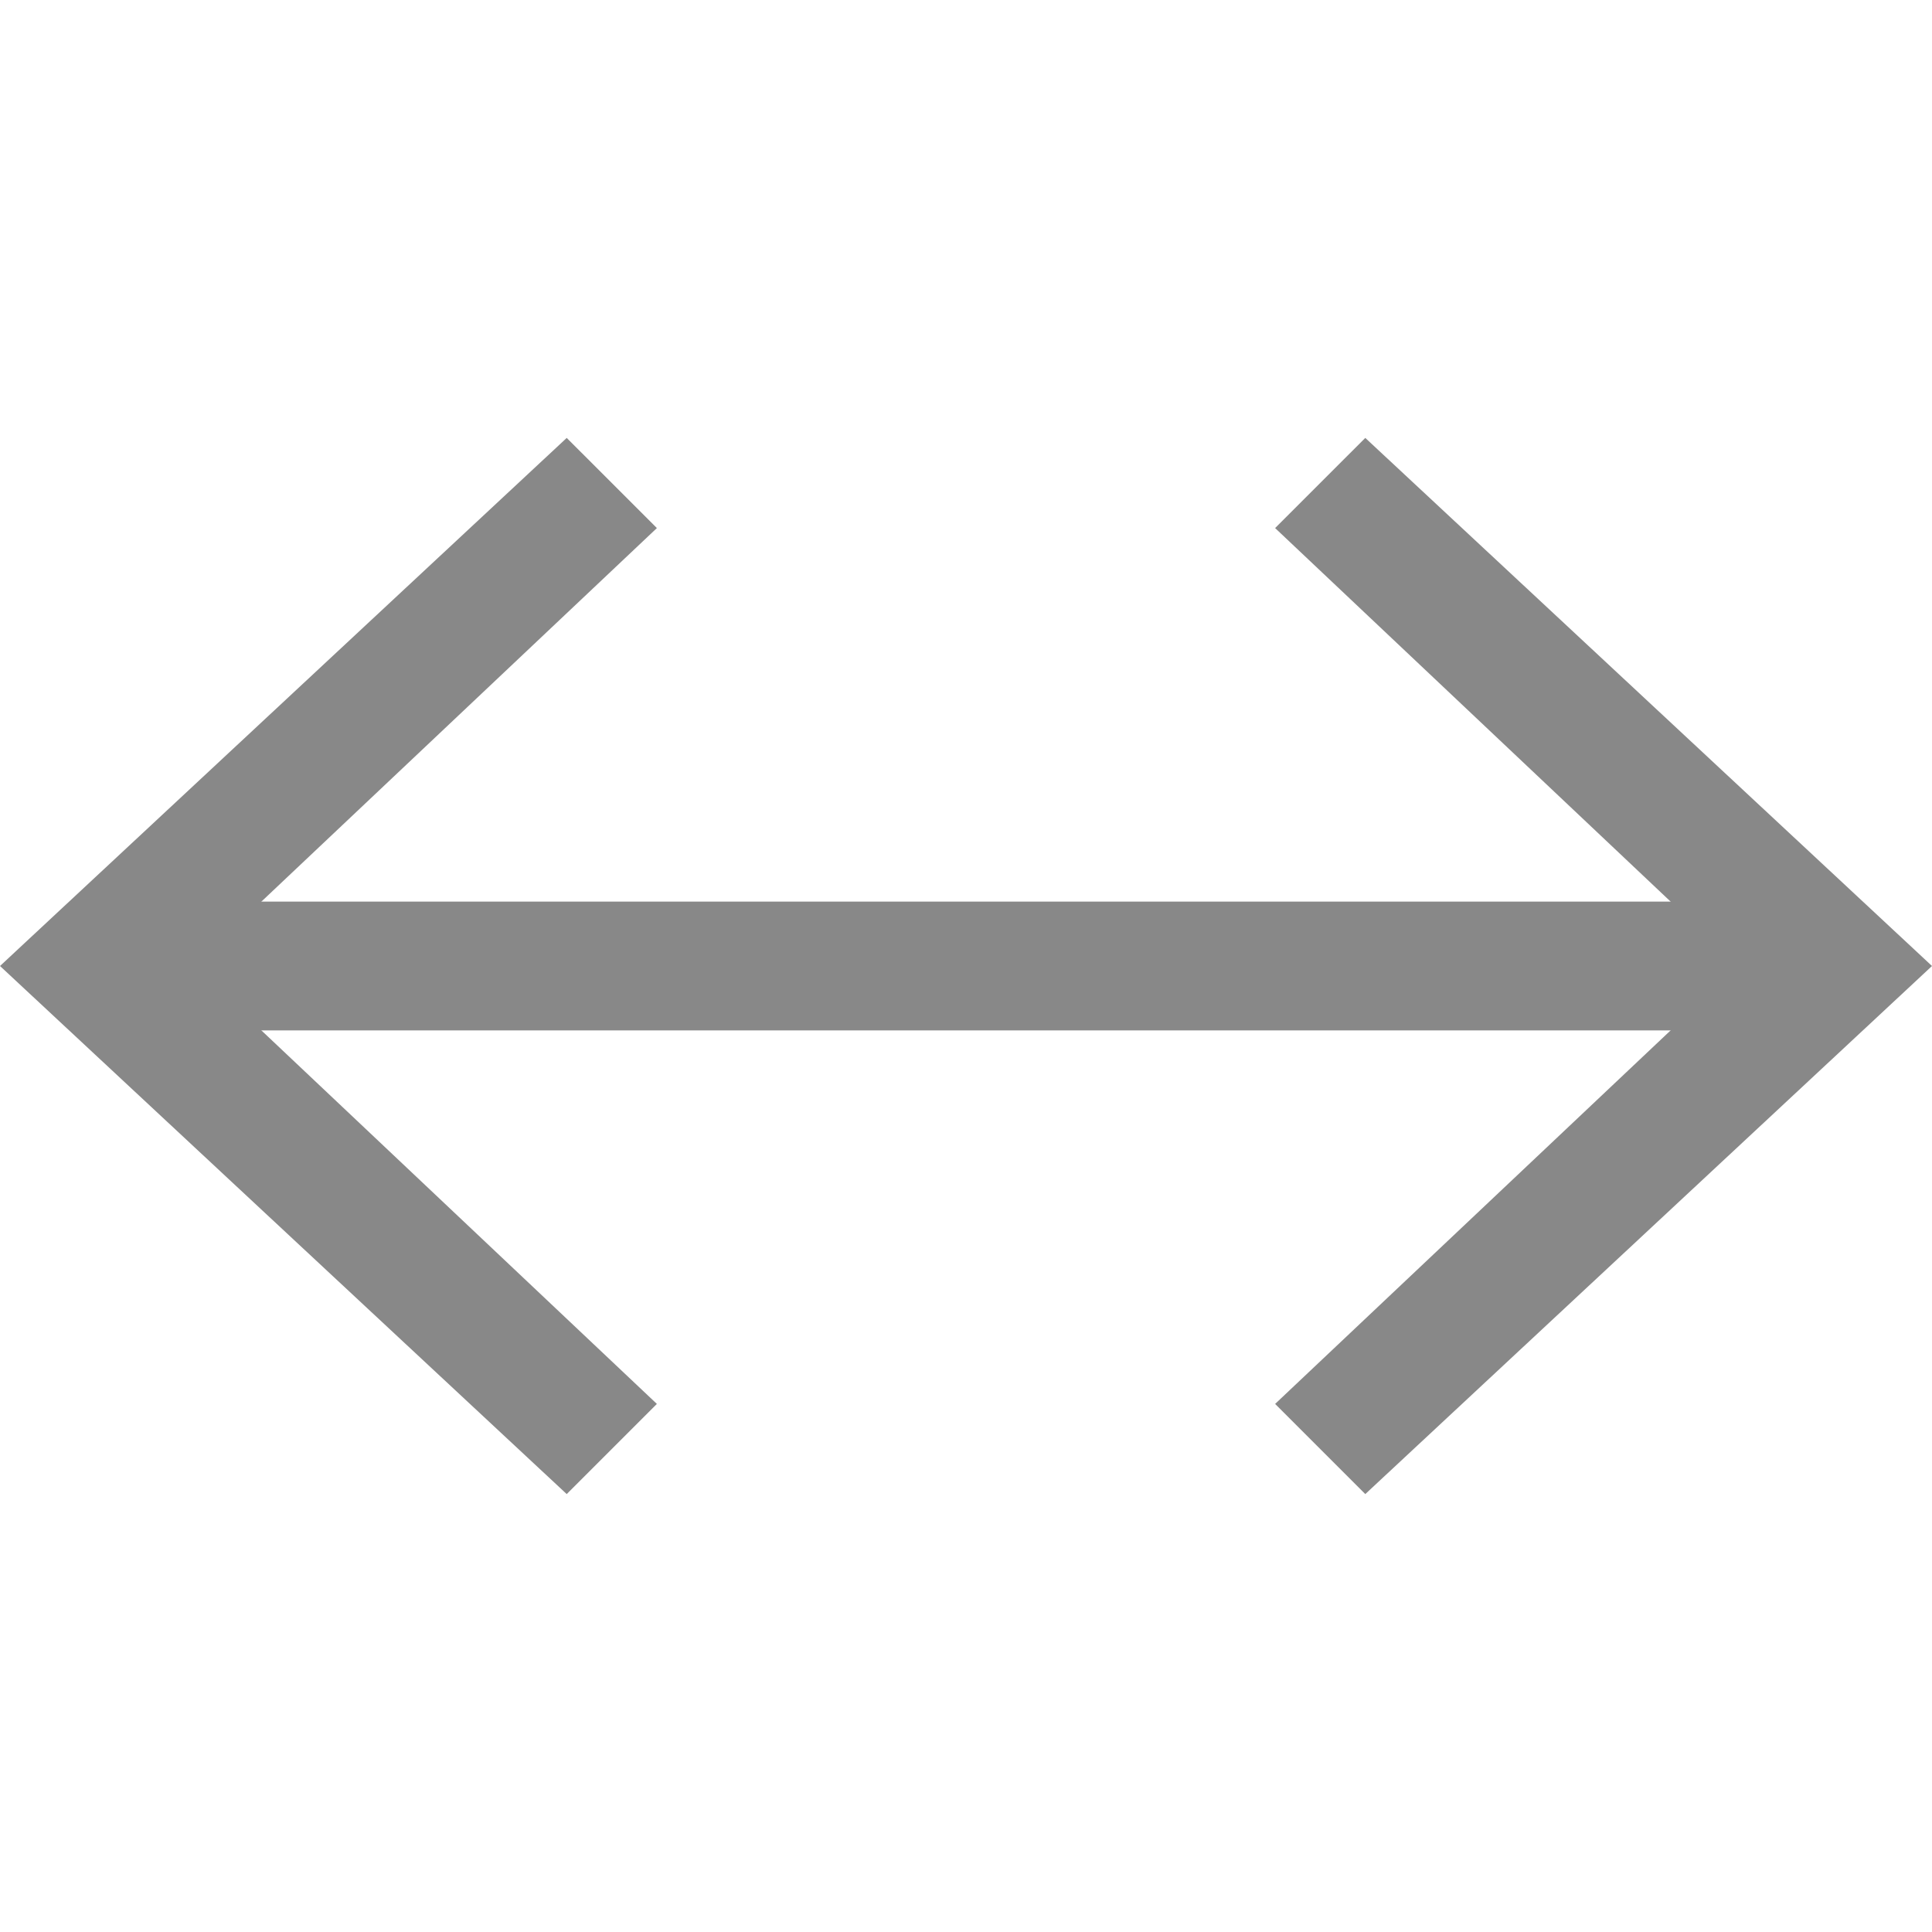 <?xml version="1.0" encoding="utf-8"?>
<!-- Generator: Adobe Illustrator 23.0.1, SVG Export Plug-In . SVG Version: 6.00 Build 0)  -->
<svg version="1.1" id="Capa_1" xmlns="http://www.w3.org/2000/svg" xmlns:xlink="http://www.w3.org/1999/xlink" x="0px" y="0px"
	 viewBox="0 0 15 15" style="enable-background:new 0 0 15 15;" xml:space="preserve">
<style type="text/css">
	.st0{fill:#888888;}
</style>
<g>
	<g>
		<rect x="1.1" y="7" class="st0" width="12.8" height="1"/>
	</g>
	<g>
		<g>
			<polygon class="st0" points="4.4,11.6 5.1,10.9 1.5,7.5 5.1,4.1 4.4,3.4 0,7.5 			"/>
		</g>
	</g>
	<g>
		<g>
			<polygon class="st0" points="10.6,11.6 9.9,10.9 13.5,7.5 9.9,4.1 10.6,3.4 15,7.5 			"/>
		</g>
	</g>
</g>
</svg>
